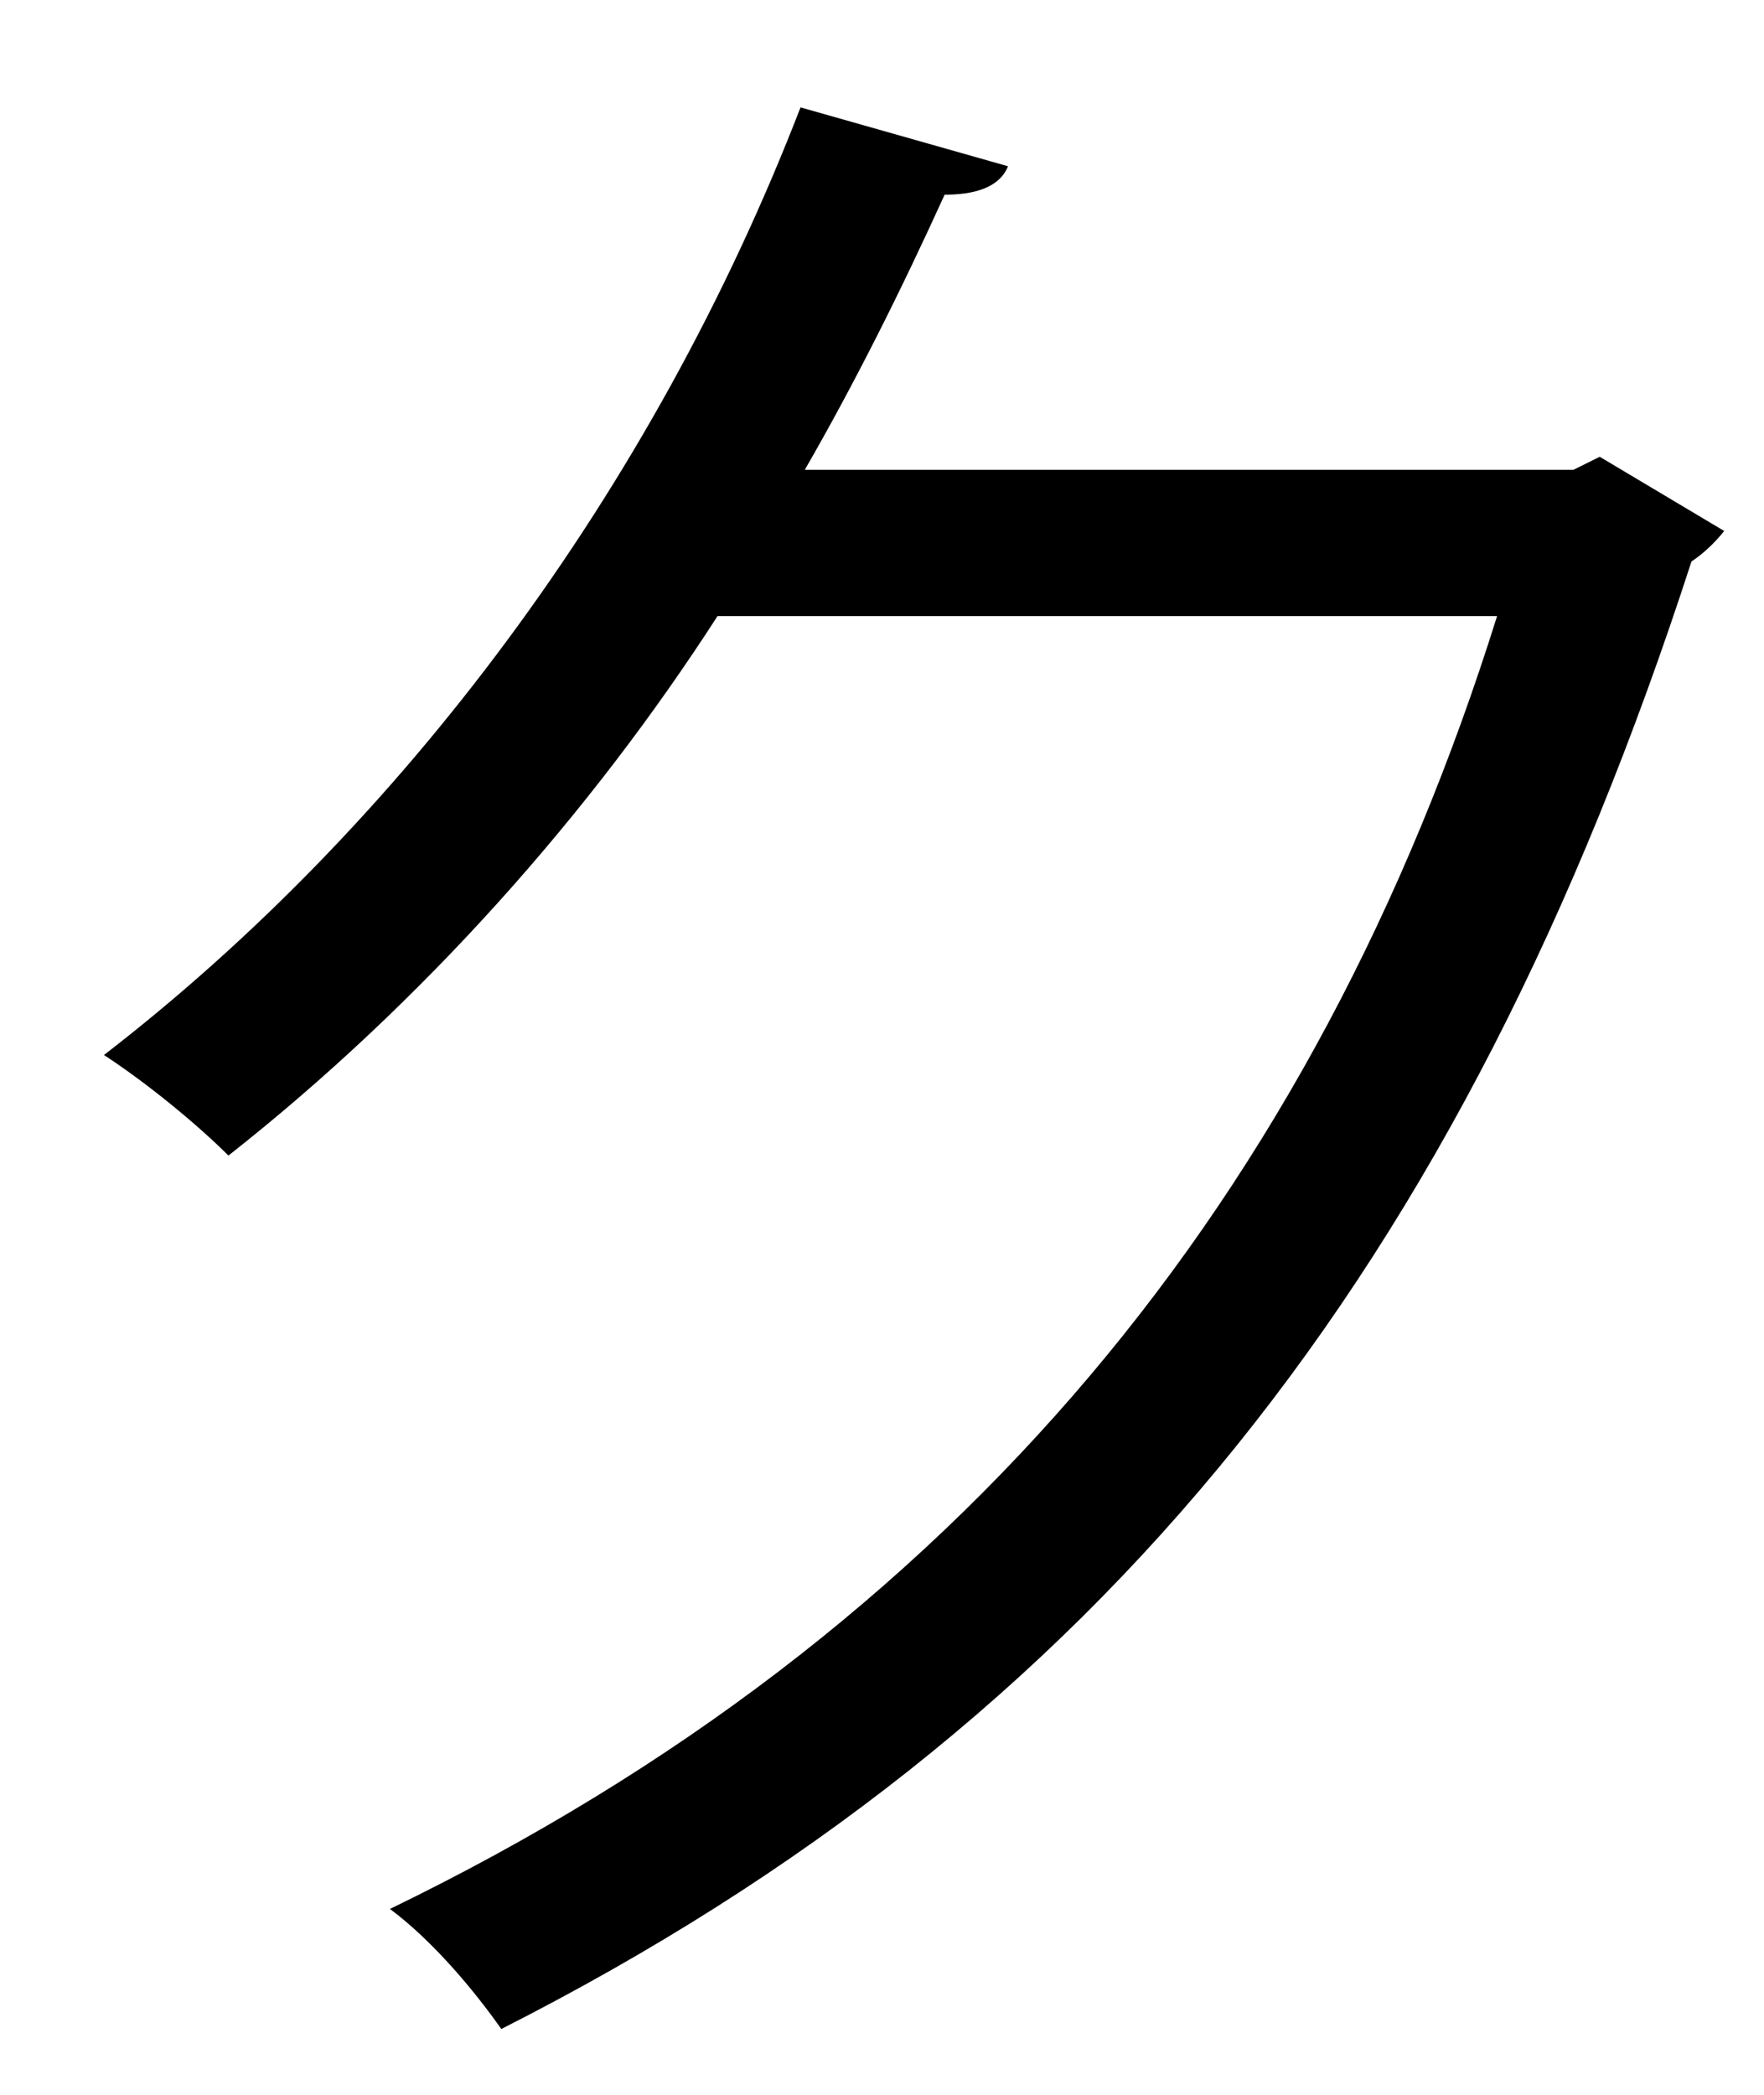 <?xml version="1.0" encoding="UTF-8" standalone="no"?>
<!DOCTYPE svg PUBLIC "-//W3C//DTD SVG 1.1//EN" "http://www.w3.org/Graphics/SVG/1.1/DTD/svg11.dtd">
<svg width="100%" height="100%" viewBox="0 0 16 19" version="1.1" xmlns="http://www.w3.org/2000/svg" xmlns:xlink="http://www.w3.org/1999/xlink" xml:space="preserve" xmlns:serif="http://www.serif.com/" style="fill-rule:evenodd;clip-rule:evenodd;stroke-linejoin:round;stroke-miterlimit:2;">
    <g transform="matrix(1,0,0,1,-432,-321)">
        <g id="ku" transform="matrix(1,0,0,1,447.639,335.561)">
            <path d="M0,-9.745C-0.079,-9.646 -0.179,-9.547 -0.297,-9.468C-2.377,-3.051 -5.625,1.069 -11.092,3.842C-11.329,3.505 -11.705,3.049 -12.102,2.753C-6.912,0.237 -3.704,-3.724 -2.06,-8.973L-9.131,-8.973C-10.279,-7.19 -11.805,-5.467 -13.567,-4.08C-13.845,-4.358 -14.3,-4.734 -14.696,-4.992C-12.003,-7.071 -9.725,-10.101 -8.378,-13.587L-6.496,-13.053C-6.576,-12.854 -6.813,-12.795 -7.071,-12.795C-7.467,-11.924 -7.883,-11.092 -8.339,-10.3L-1.367,-10.3L-1.129,-10.418L0,-9.745Z" style="fill-rule:nonzero;"/>
        </g>
    </g>
</svg>
